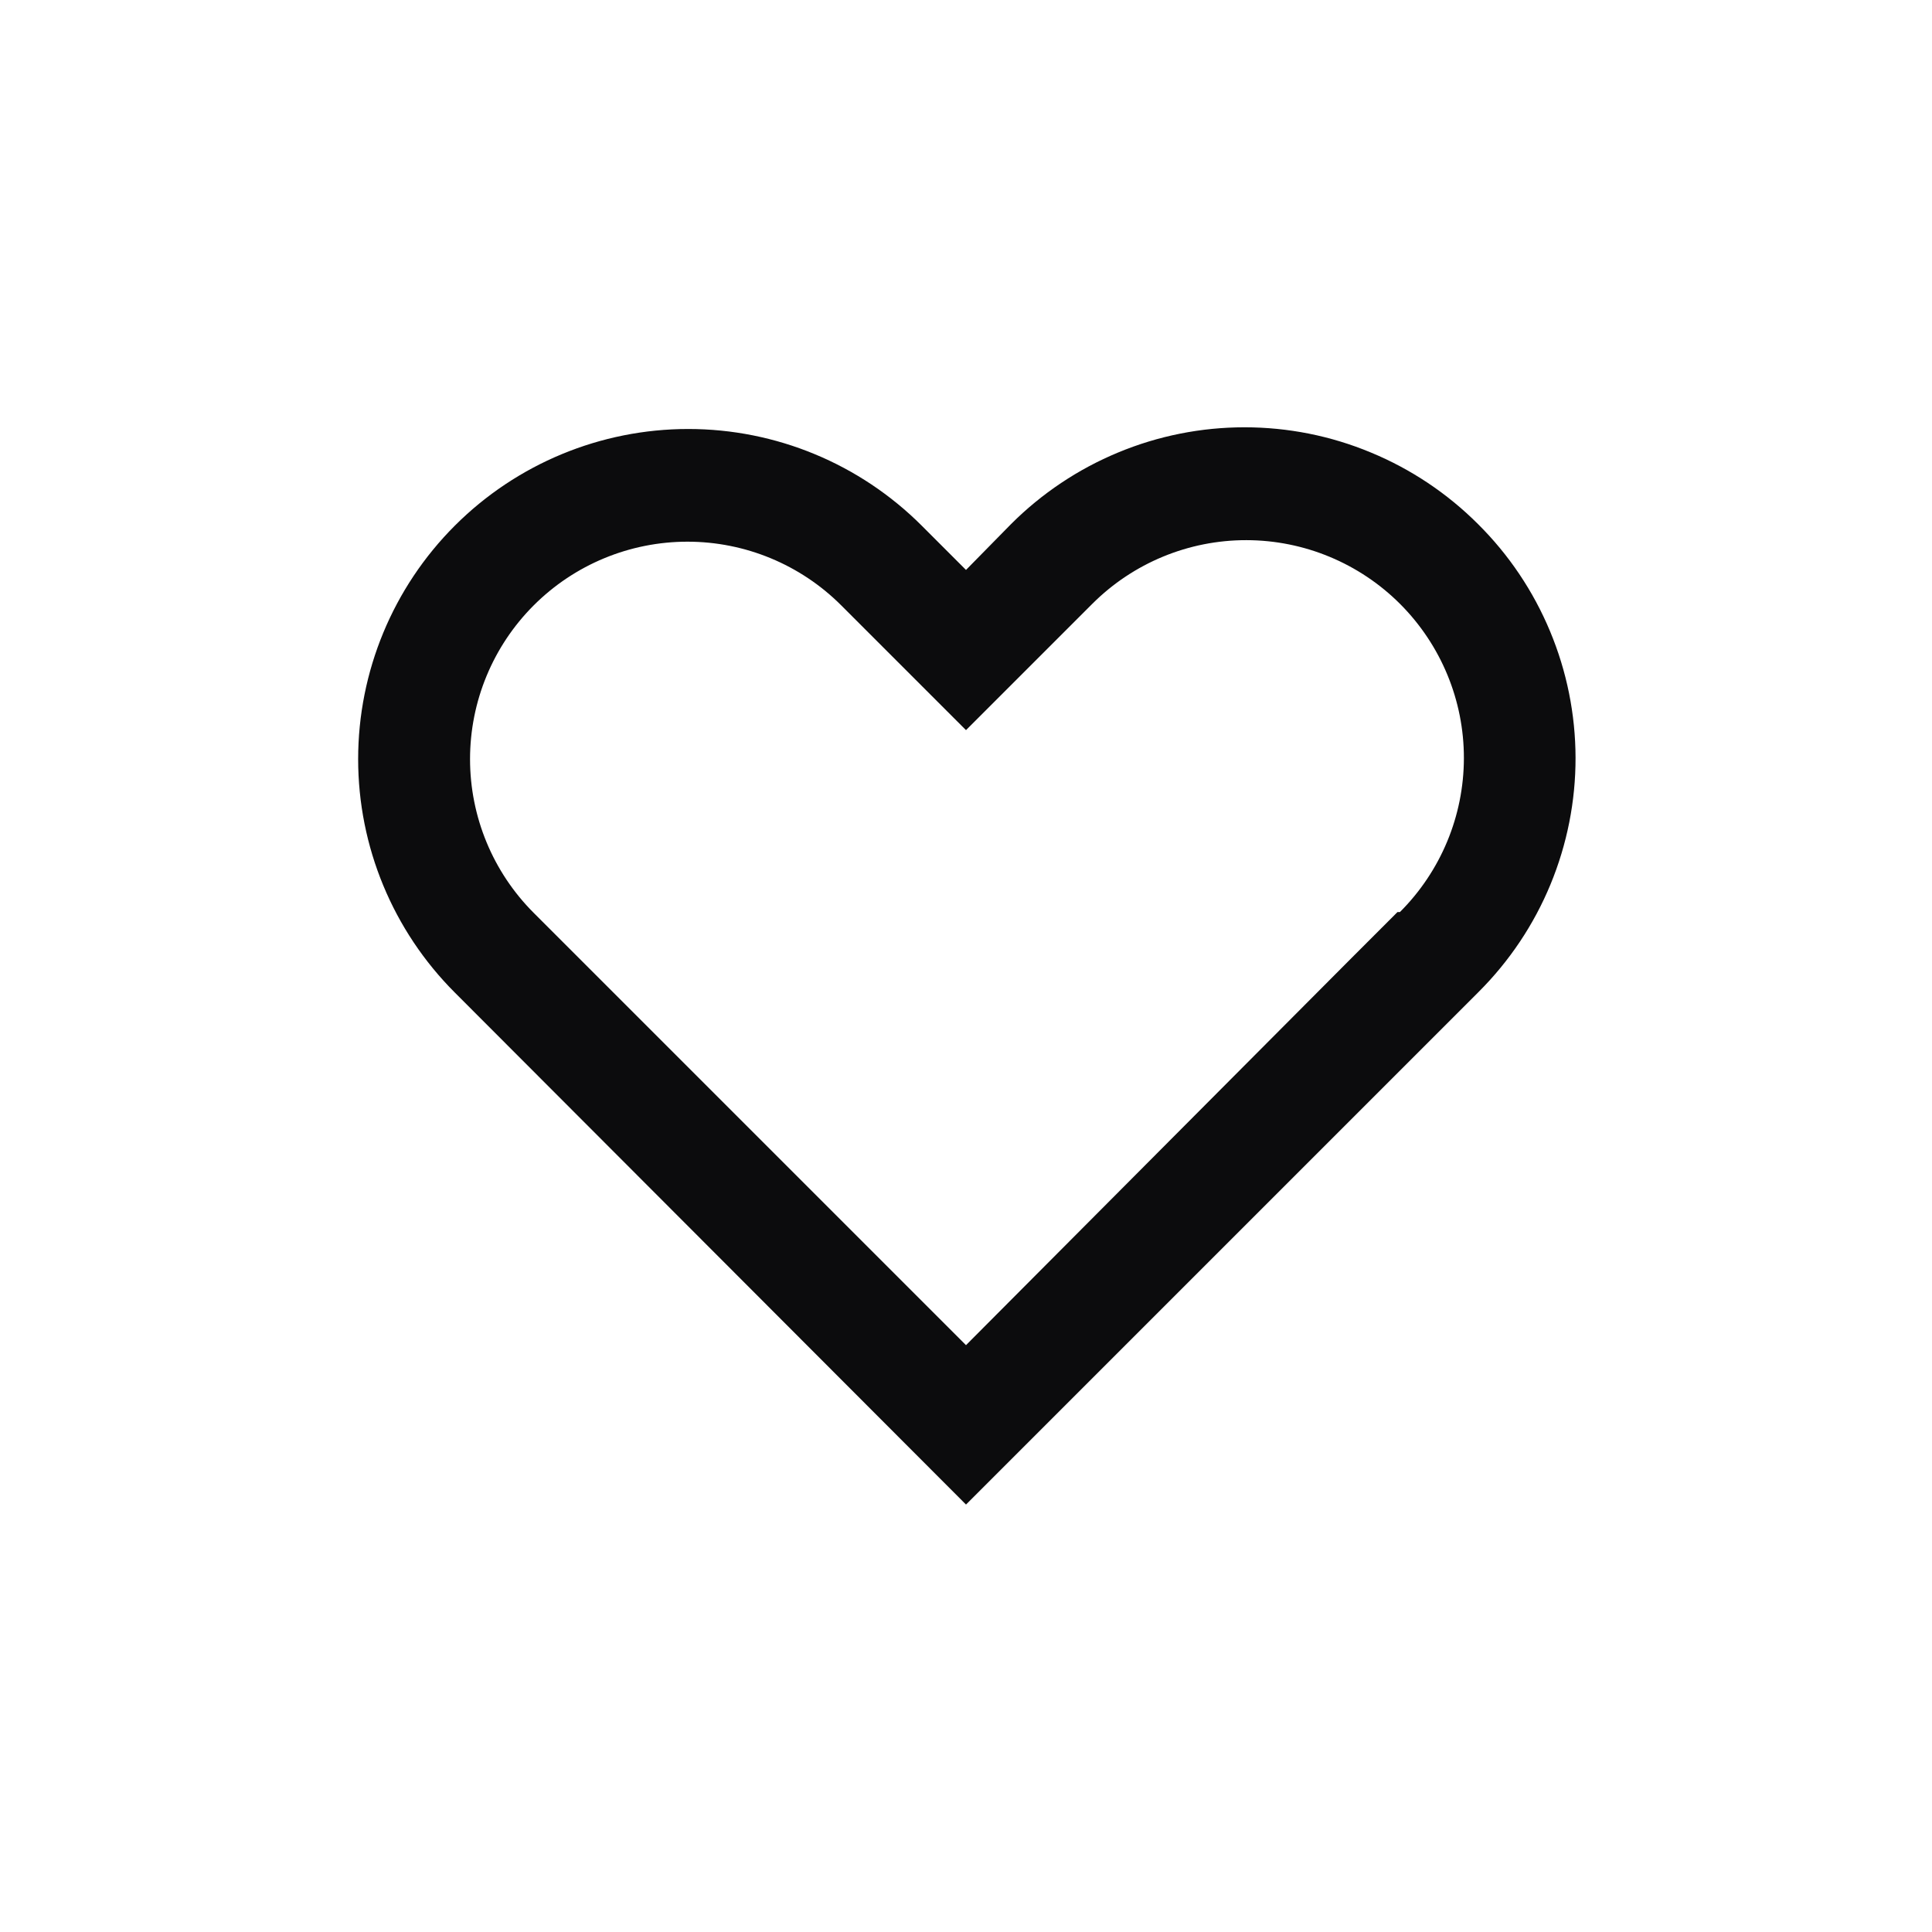 <svg width="24" height="24" viewBox="0 0 24 24" fill="none" xmlns="http://www.w3.org/2000/svg">
<path d="M18.36 6.51C17.979 6.129 17.527 5.827 17.029 5.621C16.532 5.414 15.999 5.308 15.46 5.308C14.921 5.308 14.388 5.414 13.89 5.621C13.393 5.827 12.941 6.129 12.56 6.51L12 7.08L11.45 6.53C10.681 5.761 9.638 5.329 8.55 5.329C7.462 5.329 6.419 5.761 5.65 6.53C4.881 7.299 4.449 8.342 4.449 9.43C4.449 10.518 4.881 11.561 5.65 12.33L12 18.69L17.8 12.89L18.37 12.32C18.752 11.938 19.055 11.485 19.261 10.986C19.467 10.487 19.573 9.953 19.572 9.413C19.571 8.873 19.463 8.339 19.255 7.841C19.047 7.342 18.743 6.89 18.36 6.51ZM17.36 11.33L16.79 11.9L12 16.71L6.63 11.34C6.123 10.833 5.839 10.146 5.839 9.43C5.839 8.714 6.123 8.027 6.63 7.52C7.137 7.013 7.824 6.729 8.54 6.729C9.256 6.729 9.943 7.013 10.45 7.52L11 8.07L12 9.07L13 8.07L13.57 7.5C14.078 6.993 14.766 6.709 15.483 6.71C16.201 6.711 16.888 6.997 17.395 7.505C17.901 8.013 18.186 8.701 18.185 9.418C18.184 10.136 17.898 10.823 17.39 11.33H17.36Z" fill="#0C0C0D"/>
</svg>
